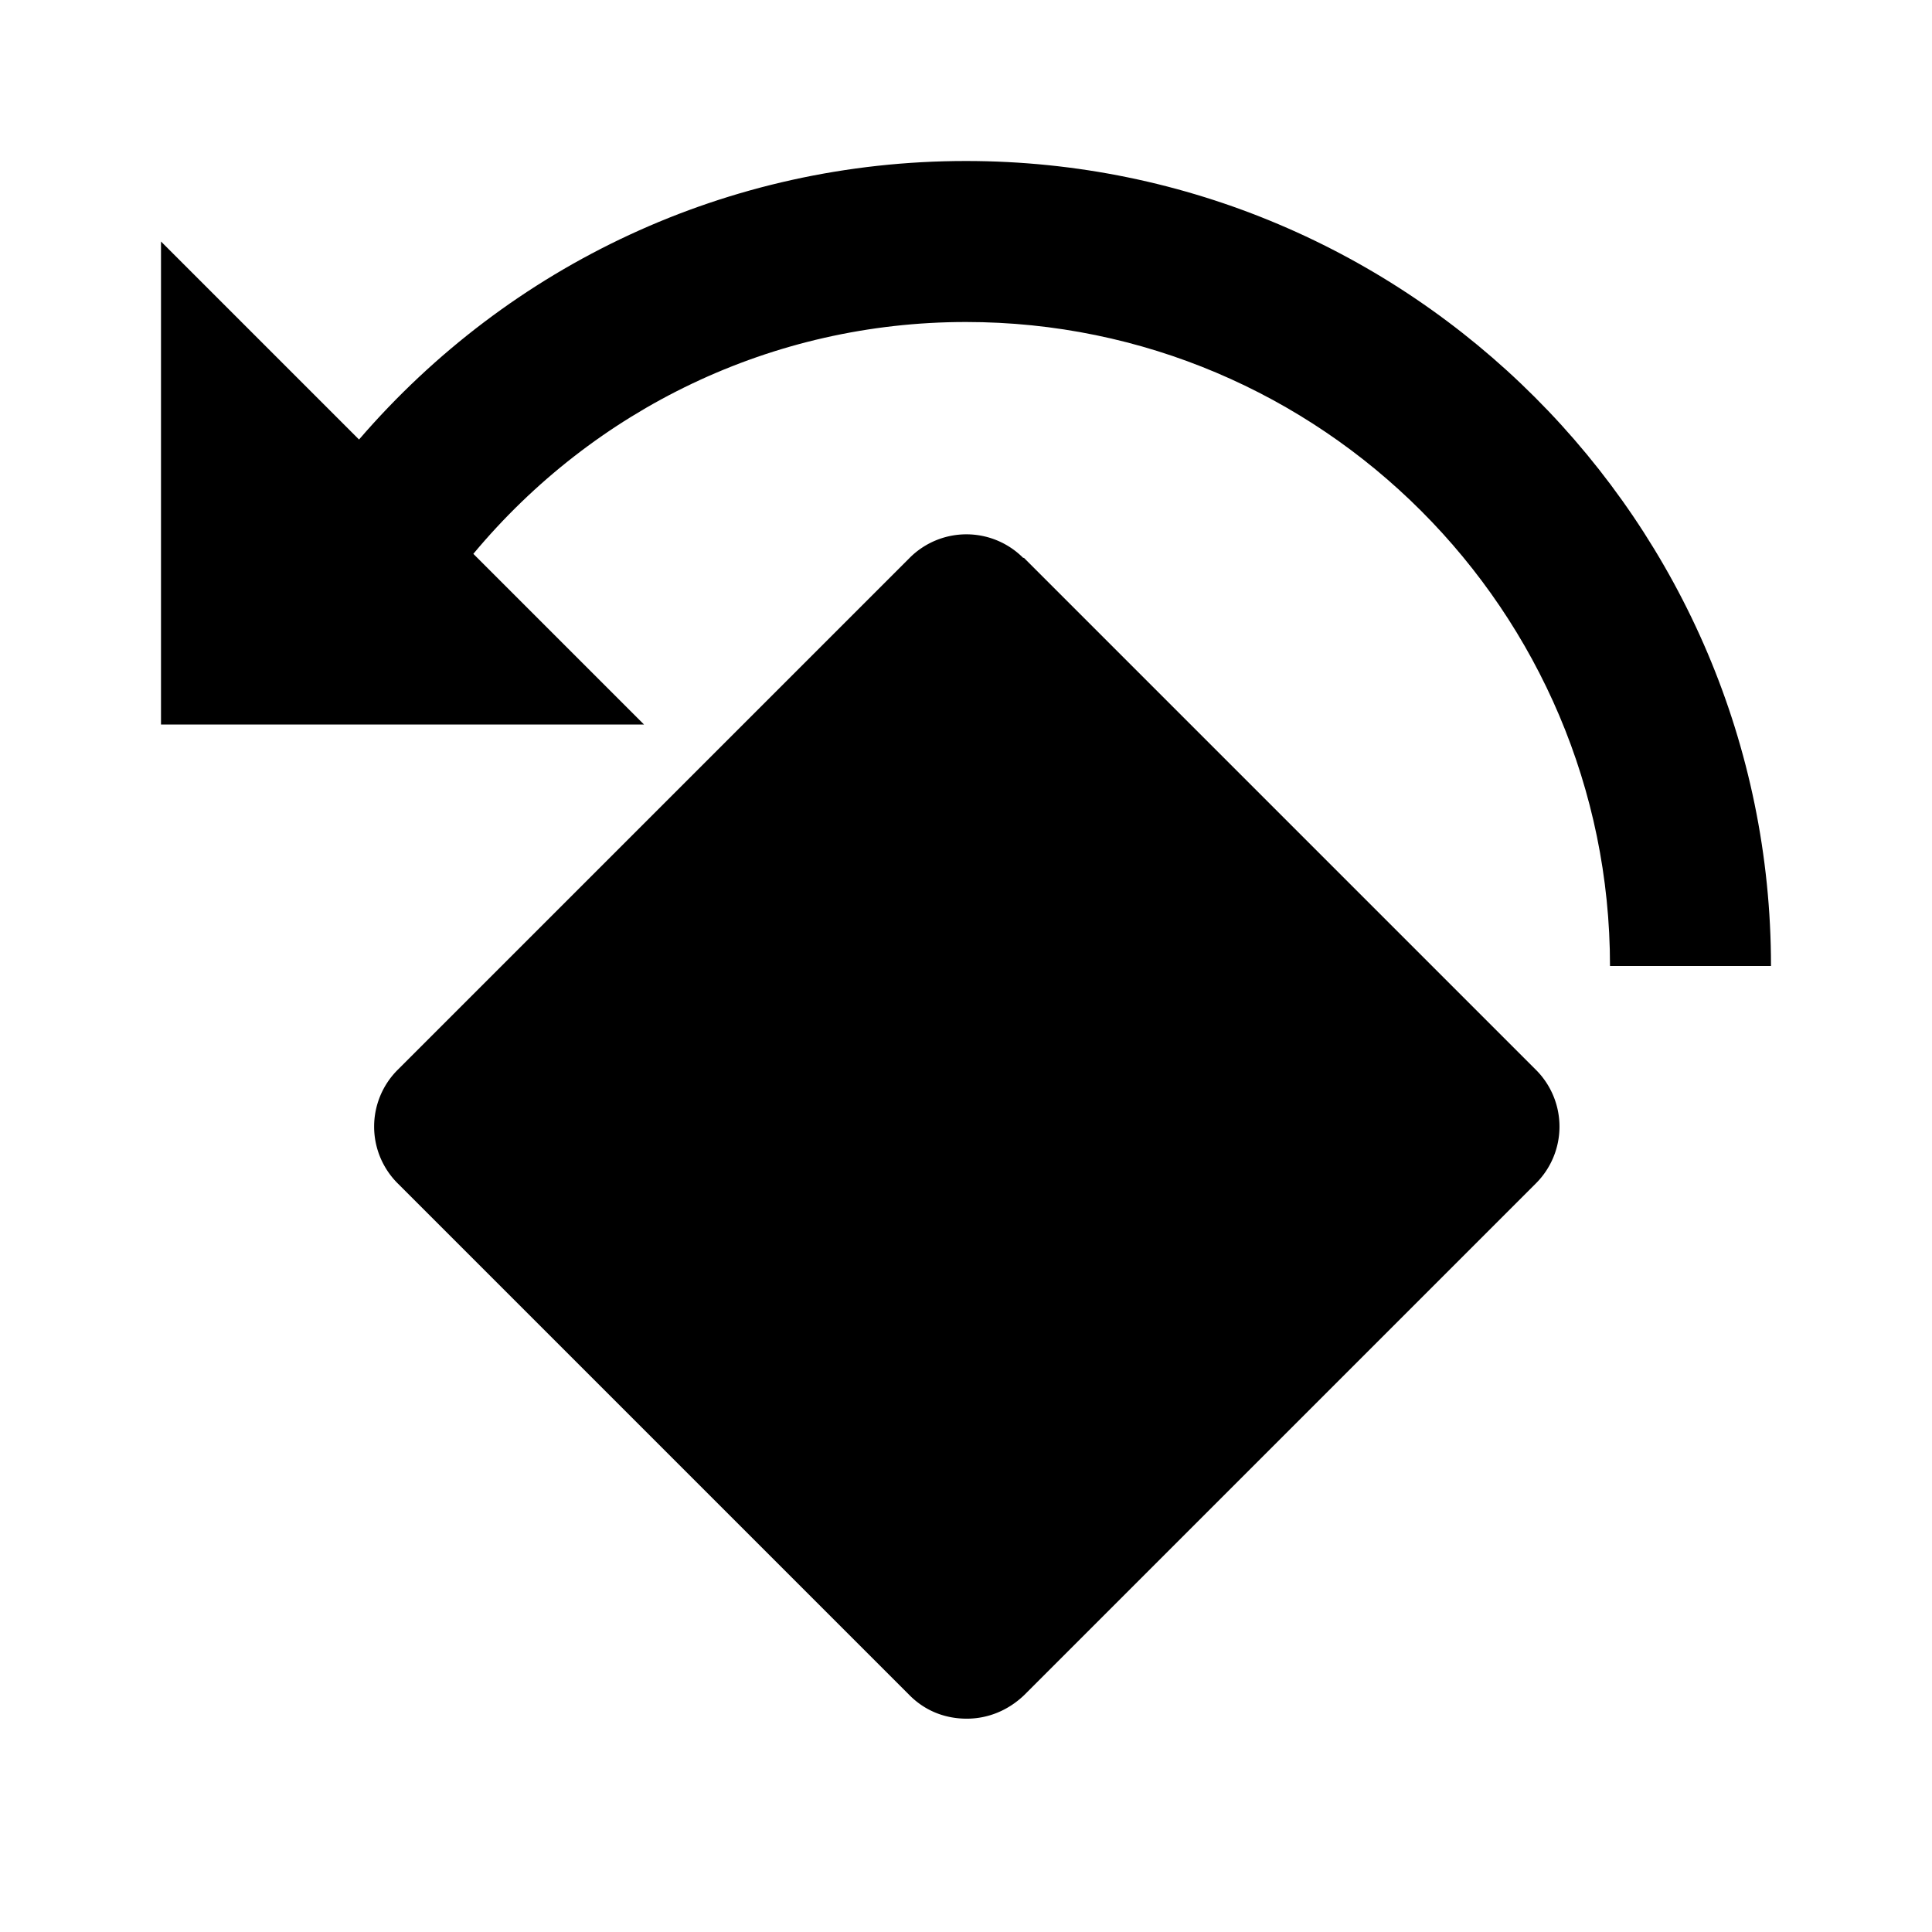 <svg xmlns="http://www.w3.org/2000/svg" width="24" height="24"><!--Boxicons v3.0 https://boxicons.com | License  https://docs.boxicons.com/free--><path d="M12 2C9.04 2 6.33 3.29 4.46 5.46L2 3v6h6L5.88 6.88C7.38 5.08 9.59 4 12 4c4.41 0 8 3.59 8 8h2c0-5.51-4.49-10-10-10"/><path d="M12.71 6.93a.996.996 0 0 0-1.41 0l-6.36 6.36a.996.996 0 0 0 0 1.41l6.36 6.36c.2.2.45.29.71.29s.51-.1.71-.29l6.36-6.36a.996.996 0 0 0 0-1.41l-6.36-6.36Z"/></svg>